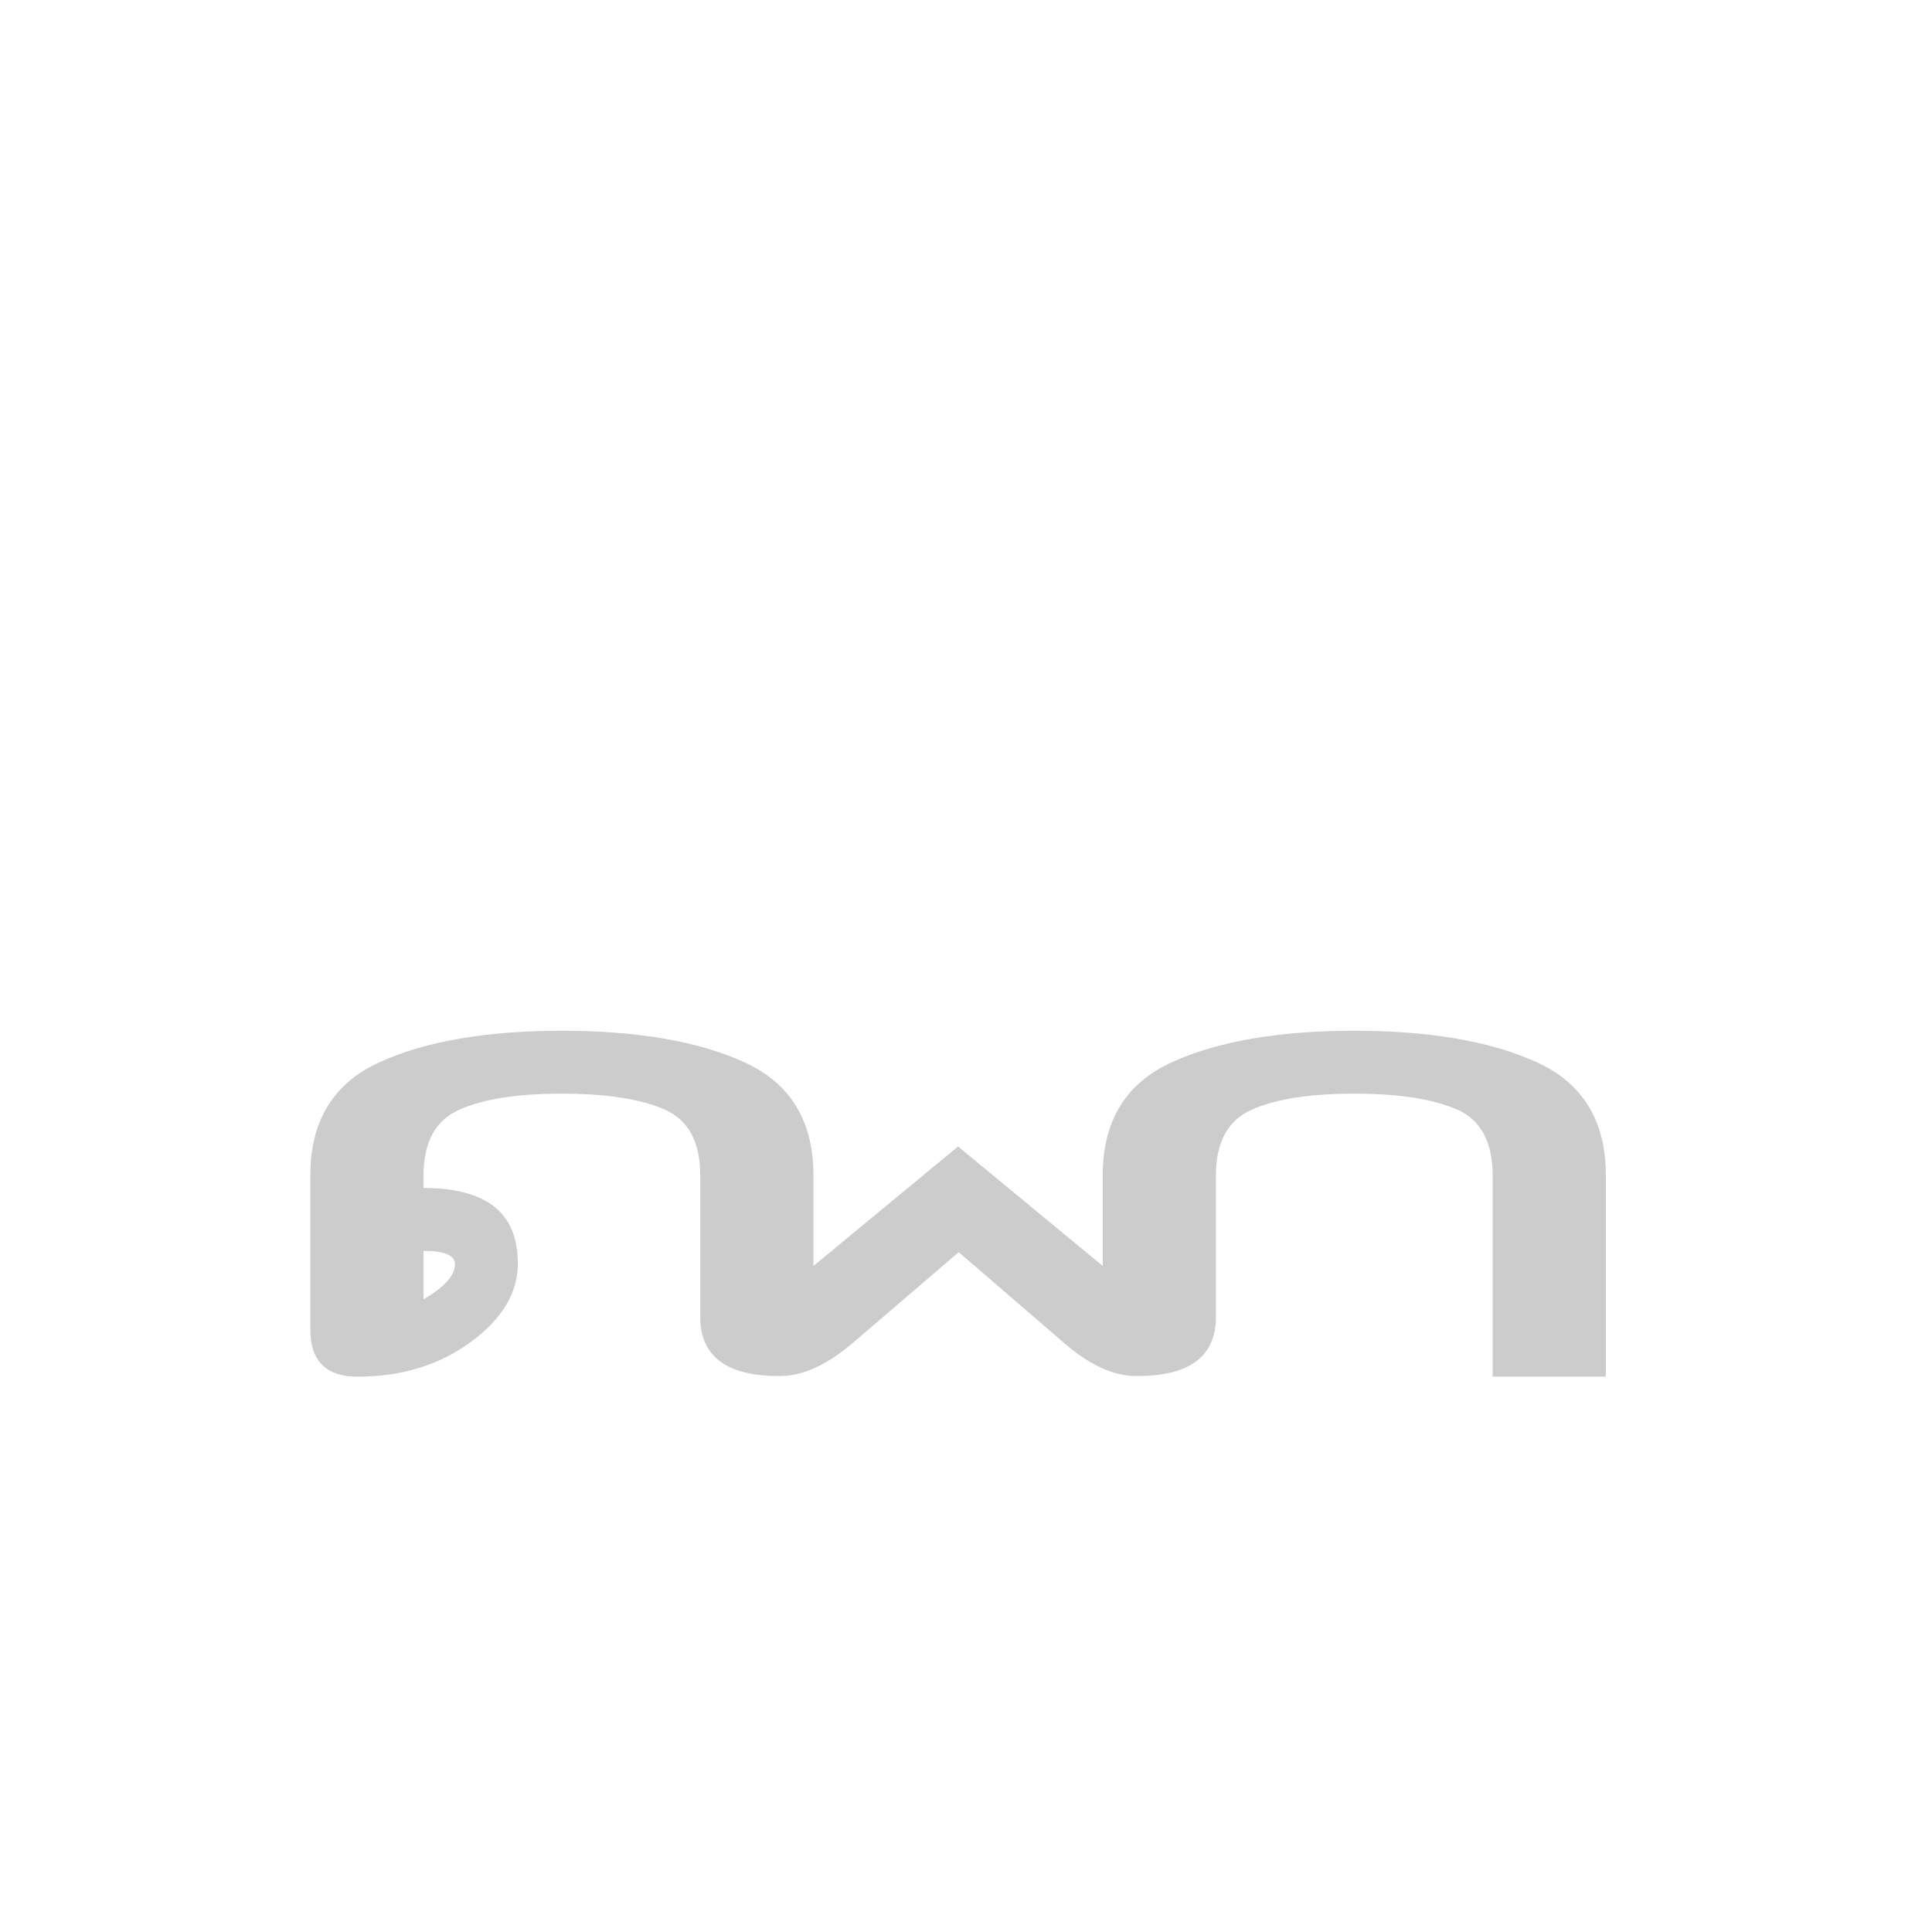 <svg id="z12736" class="acjk" version="1.1" viewBox="0 0 512 512" xmlns="http://www.w3.org/2000/svg" xmlns:xlink="http://www.w3.org/1999/xlink">
<style>
<![CDATA[
@keyframes zk {
	to {
		stroke-dashoffset:0;
	}
}
svg.acjk path[clip-path] {
	--t:3s;
	animation:zk 3s linear forwards 0s;
	stroke-dasharray:1000;
	stroke-dashoffset:1000;
	stroke-width:40;
	stroke-linecap:round;
	fill:none;
	stroke:#000;
}
svg.acjk path[id] {fill:#ccc;}
]]>
</style>
<path id="z12736d1" d="m 112.24,331.497 v 12.833 q 8.333,-4.833 8.333,-9.333 0,-3.5 -8.333,-3.5 z m 141.833,0.333 -28,24 q -10.333,8.833 -19.333,8.833 h -0.333 q -20.833,0 -20.833,-15.667 v -37.5 q 0,-13.333 -9.5,-17.5 -9.667,-4.167 -27.167,-4.167 -17.5,0 -27,4.167 -9.667,4.167 -9.667,17.5 v 3.333 q 12.5,0 18.833,5 6.167,5 6.167,15 0,11.667 -12.5,20.833 -12.5,9.167 -30,9.167 -12.5,0 -12.5,-12.5 v -40.833 q 0,-21.667 18.333,-30 18.333,-8.333 48.333,-8.333 30,0 48.333,8.333 18.333,8.333 18.333,30 v 24 l 38.333,-31.667 38.333,31.667 v -24 q 0,-21.667 18.333,-30 18.333,-8.333 48.333,-8.333 30,0 48.333,8.333 18.333,8.333 18.333,30 v 53.333 h -30 v -53.333 q 0,-13.333 -9.5,-17.5 -9.667,-4.167 -27.167,-4.167 -17.5,0 -27,4.167 -9.667,4.167 -9.667,17.5 v 37.5 q 0,15.667 -20.833,15.667 h -0.333 q -9,0 -19.167,-8.833 z"/>
<defs>
	<clipPath id="z12736c1"><use xlink:href="#z12736d1"/></clipPath>
</defs>
<path style="--d:0s;--length:1000" clip-path="url(#z12736c1)" d="m 113.08,317.252 20.417,12.564 -3.141,18.847 -36.123,14.135 V 295.264 l 45.546,-17.276 53.399,9.423 12.564,10.994 -3.141,56.54 L 256,315.681 l 37.693,39.264 15.706,-3.141 v -58.11 l 29.84,-14.135 64.393,4.712 10.994,21.988 -3.141,64.393"/>
</svg>
  